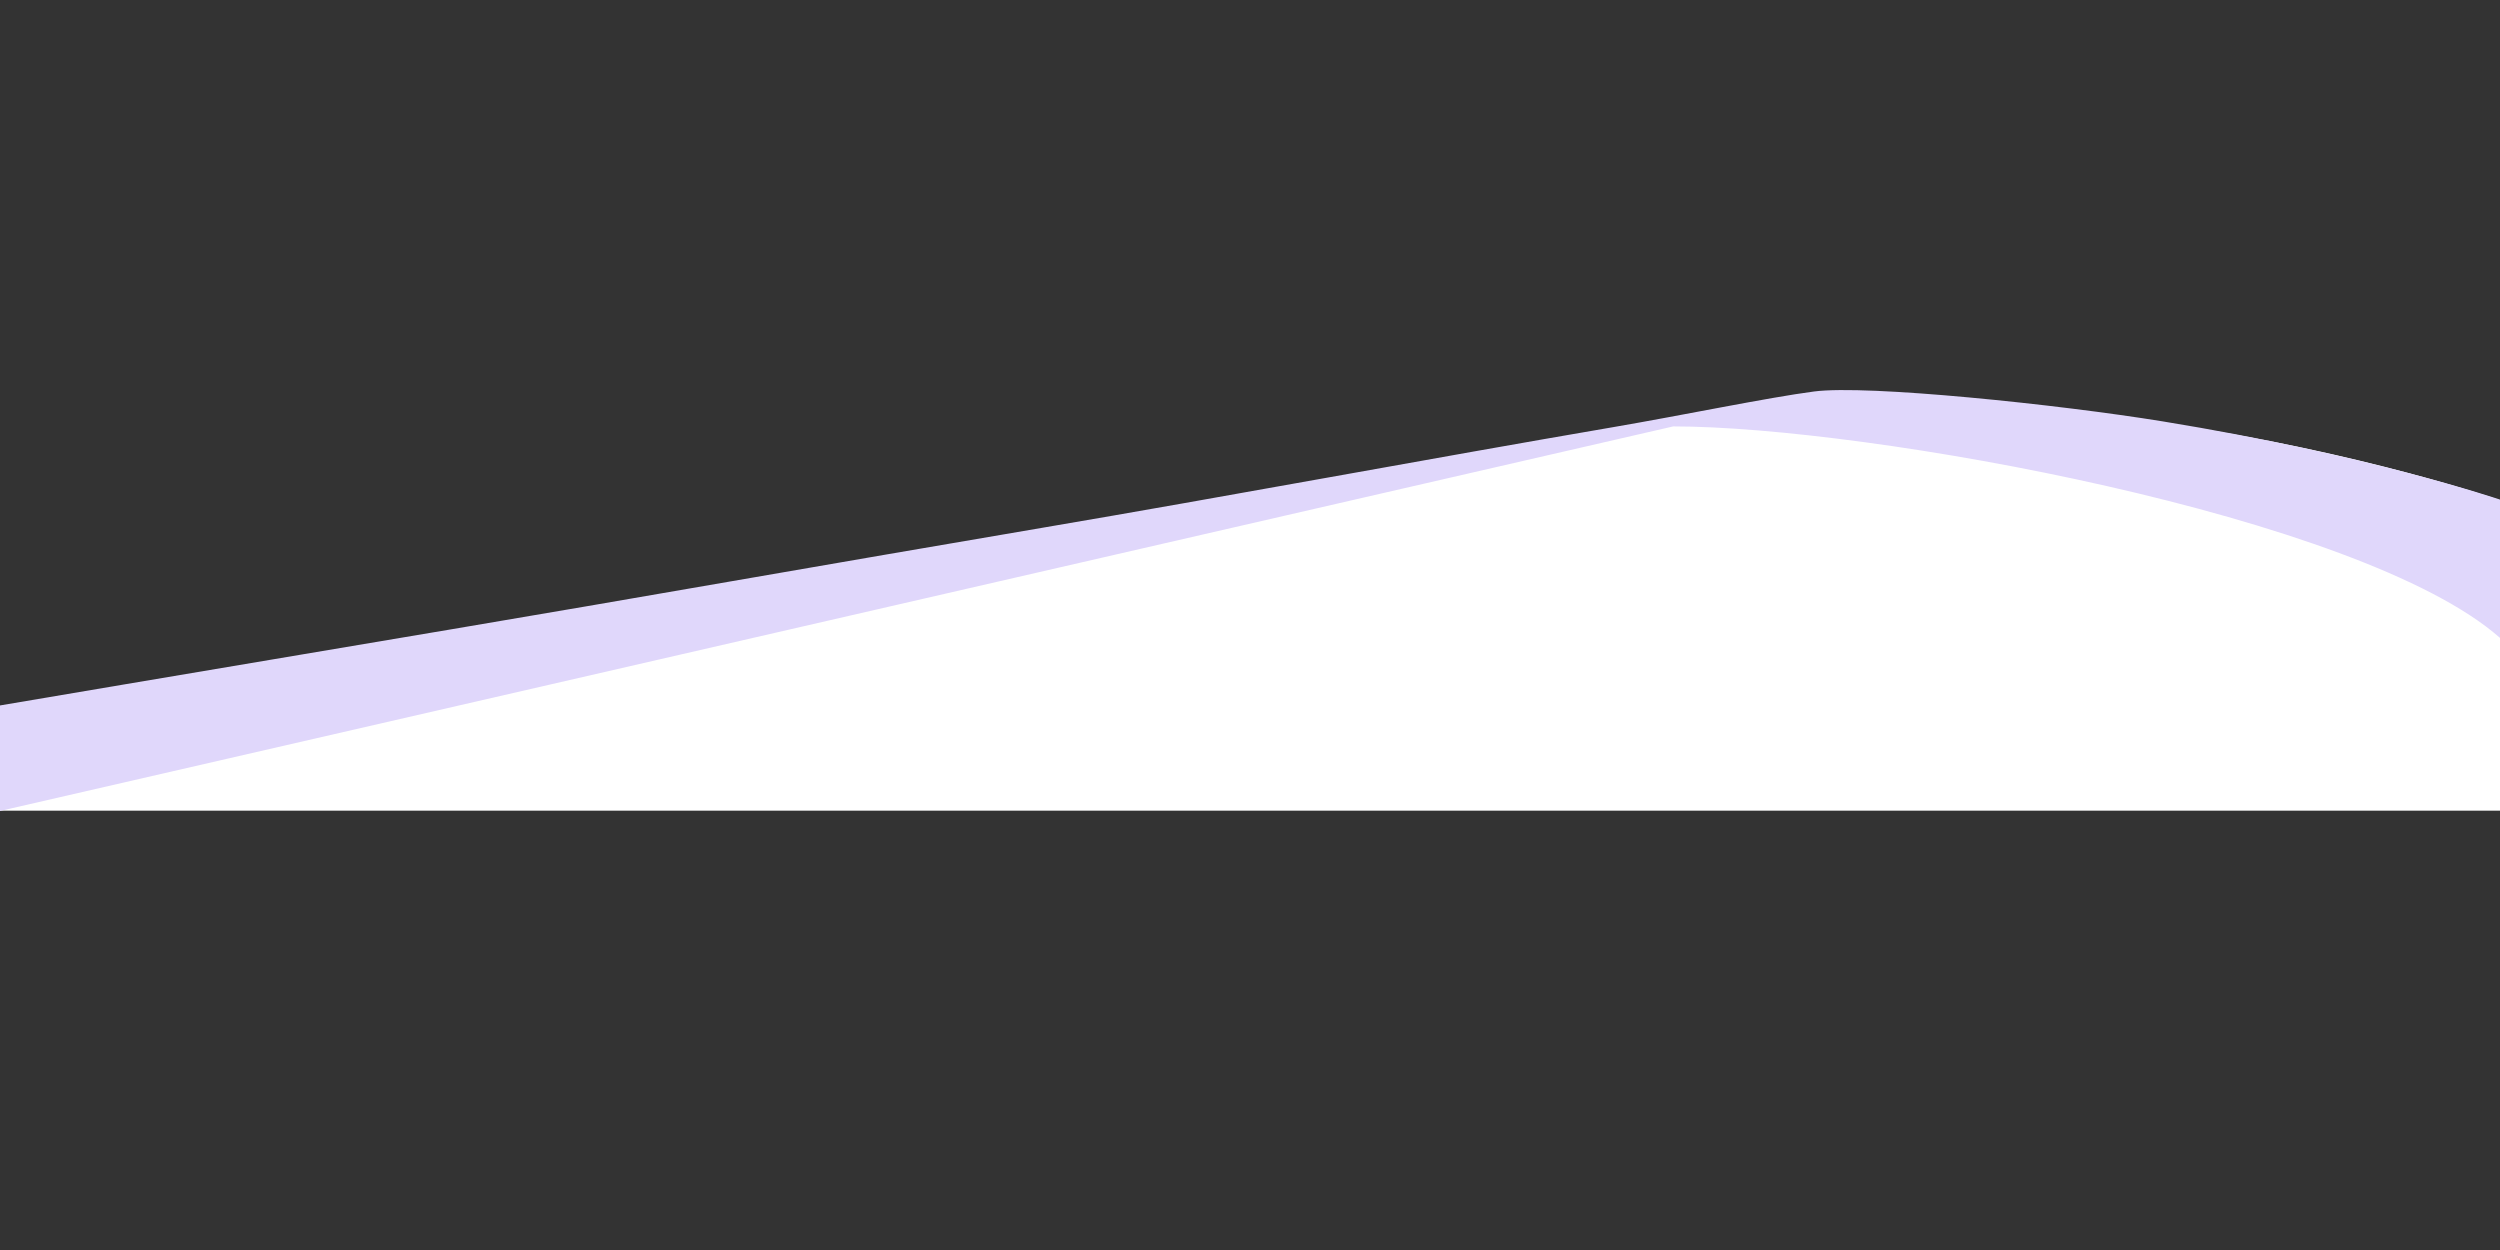 <?xml version="1.0" encoding="UTF-8"?>
<svg xmlns="http://www.w3.org/2000/svg" xmlns:xlink="http://www.w3.org/1999/xlink" width="1330px" height="665px" viewBox="0 0 1330 665" version="1.1">
<rect x="0" y="0" width="1330" height="665" fill="#333333" stroke="none"/>
<g id="surface1">
<path style=" stroke:none;fill-rule:evenodd;fill:rgb(100%,100%,100%);fill-opacity:1;" d="M 0 377.895 C 0 377.895 226.328 339.246 492.277 292.66 C 649.078 265.195 968.863 210.16 968.863 210.16 C 968.863 210.16 1055.816 211.316 1155.828 225.832 C 1256.09 240.391 1330 266.137 1330 266.137 L 1330 431.258 L 0 431.258 Z M 0 377.895 "/>
<path style=" stroke:none;fill-rule:nonzero;fill:rgb(87.843%,84.314%,98.431%);fill-opacity:1;" d="M 0 431.43 C 0 167.246 0 639.48 0 375.297 C 0 375.297 98.043 358.676 240.906 334.656 C 331.898 319.355 441.137 300.035 554.684 280.75 C 653.695 263.934 760.371 244 858.449 227.199 C 894.902 220.957 940.738 211.461 965.066 208.273 C 993.402 204.562 1095.172 215.156 1150.652 224.191 C 1259.812 241.969 1330 265.793 1330 265.793 L 1330 339.363 C 1255.926 273.996 992.91 226.848 890.172 226.848 Z M 0 431.43 "/>
</g>
</svg>
